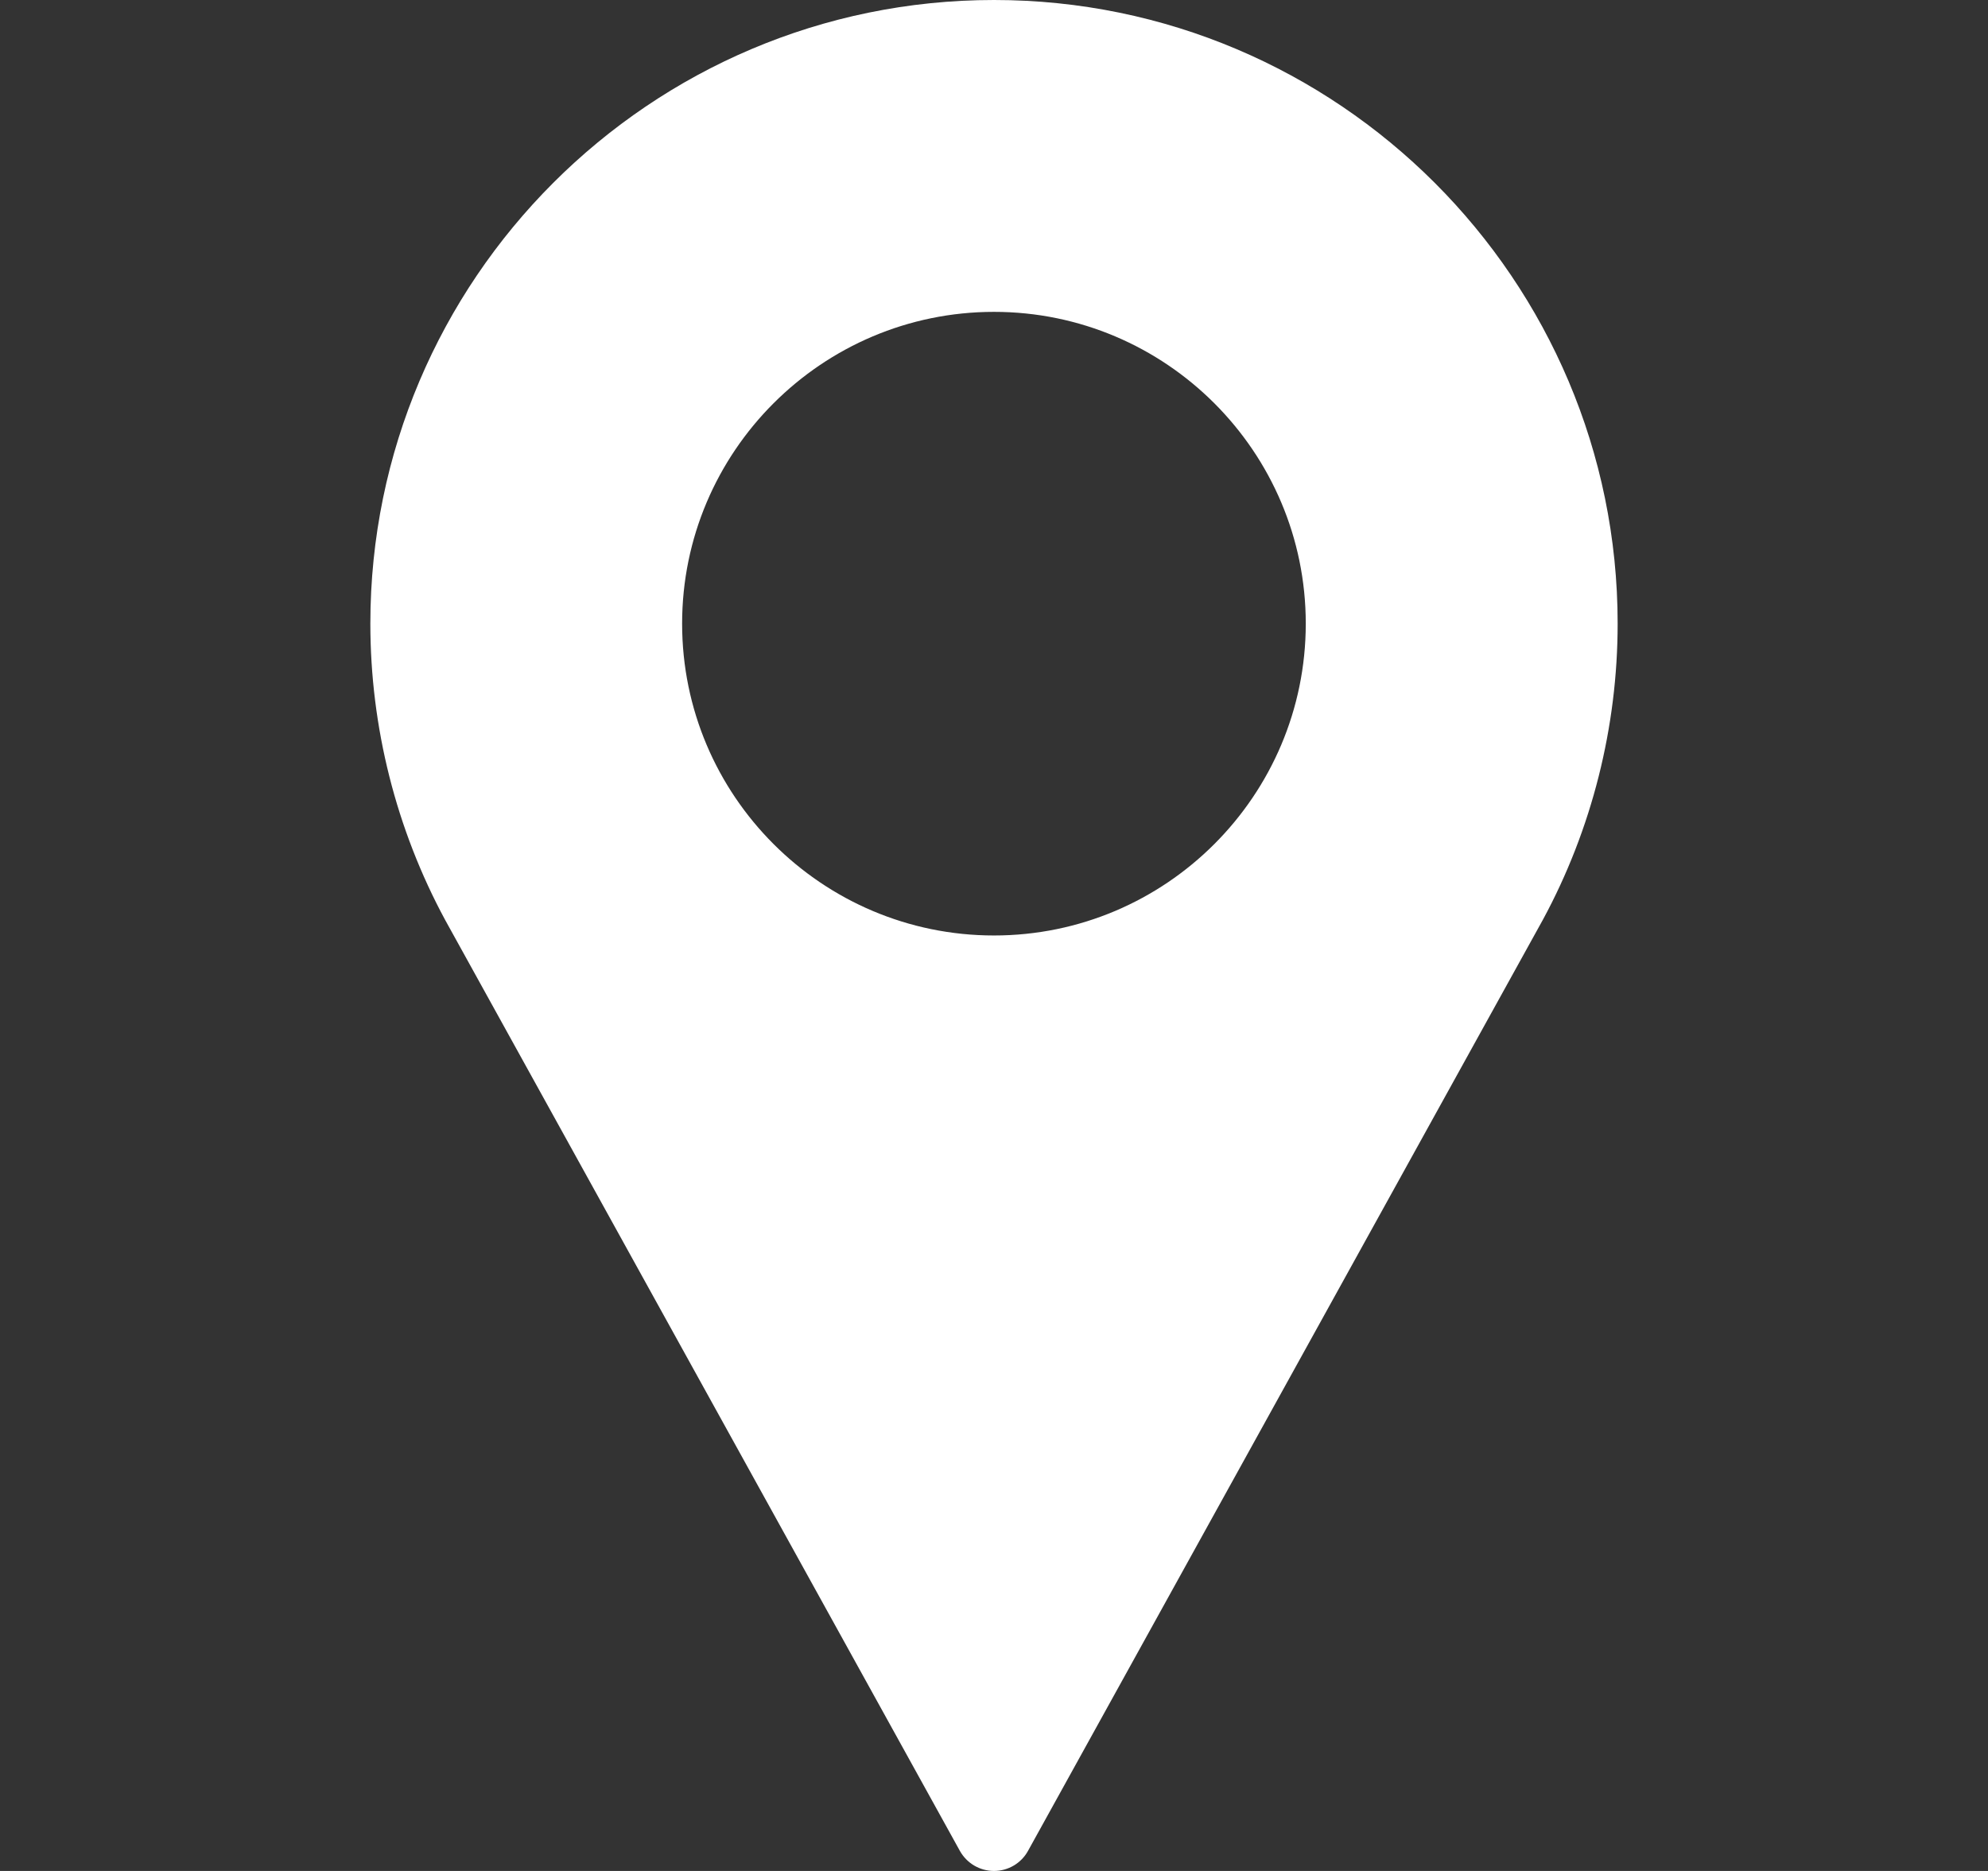 <svg width="17" height="16" viewBox="0 0 17 16" fill="none" xmlns="http://www.w3.org/2000/svg">
<rect x="0" y="0" width="17" height="16" fill="#333333" stroke="none"/>
<path d="M8.5 0C5.559 0 3.167 2.393 3.167 5.333C3.167 6.216 3.387 7.091 3.807 7.868L8.208 15.828C8.267 15.934 8.378 16 8.5 16C8.621 16 8.733 15.934 8.791 15.828L13.194 7.865C13.613 7.091 13.833 6.216 13.833 5.333C13.833 2.393 11.441 0 8.5 0ZM8.5 8C7.029 8 5.833 6.804 5.833 5.333C5.833 3.863 7.029 2.667 8.5 2.667C9.97 2.667 11.166 3.863 11.166 5.333C11.166 6.804 9.97 8 8.5 8Z" fill="white"/>
</svg>
